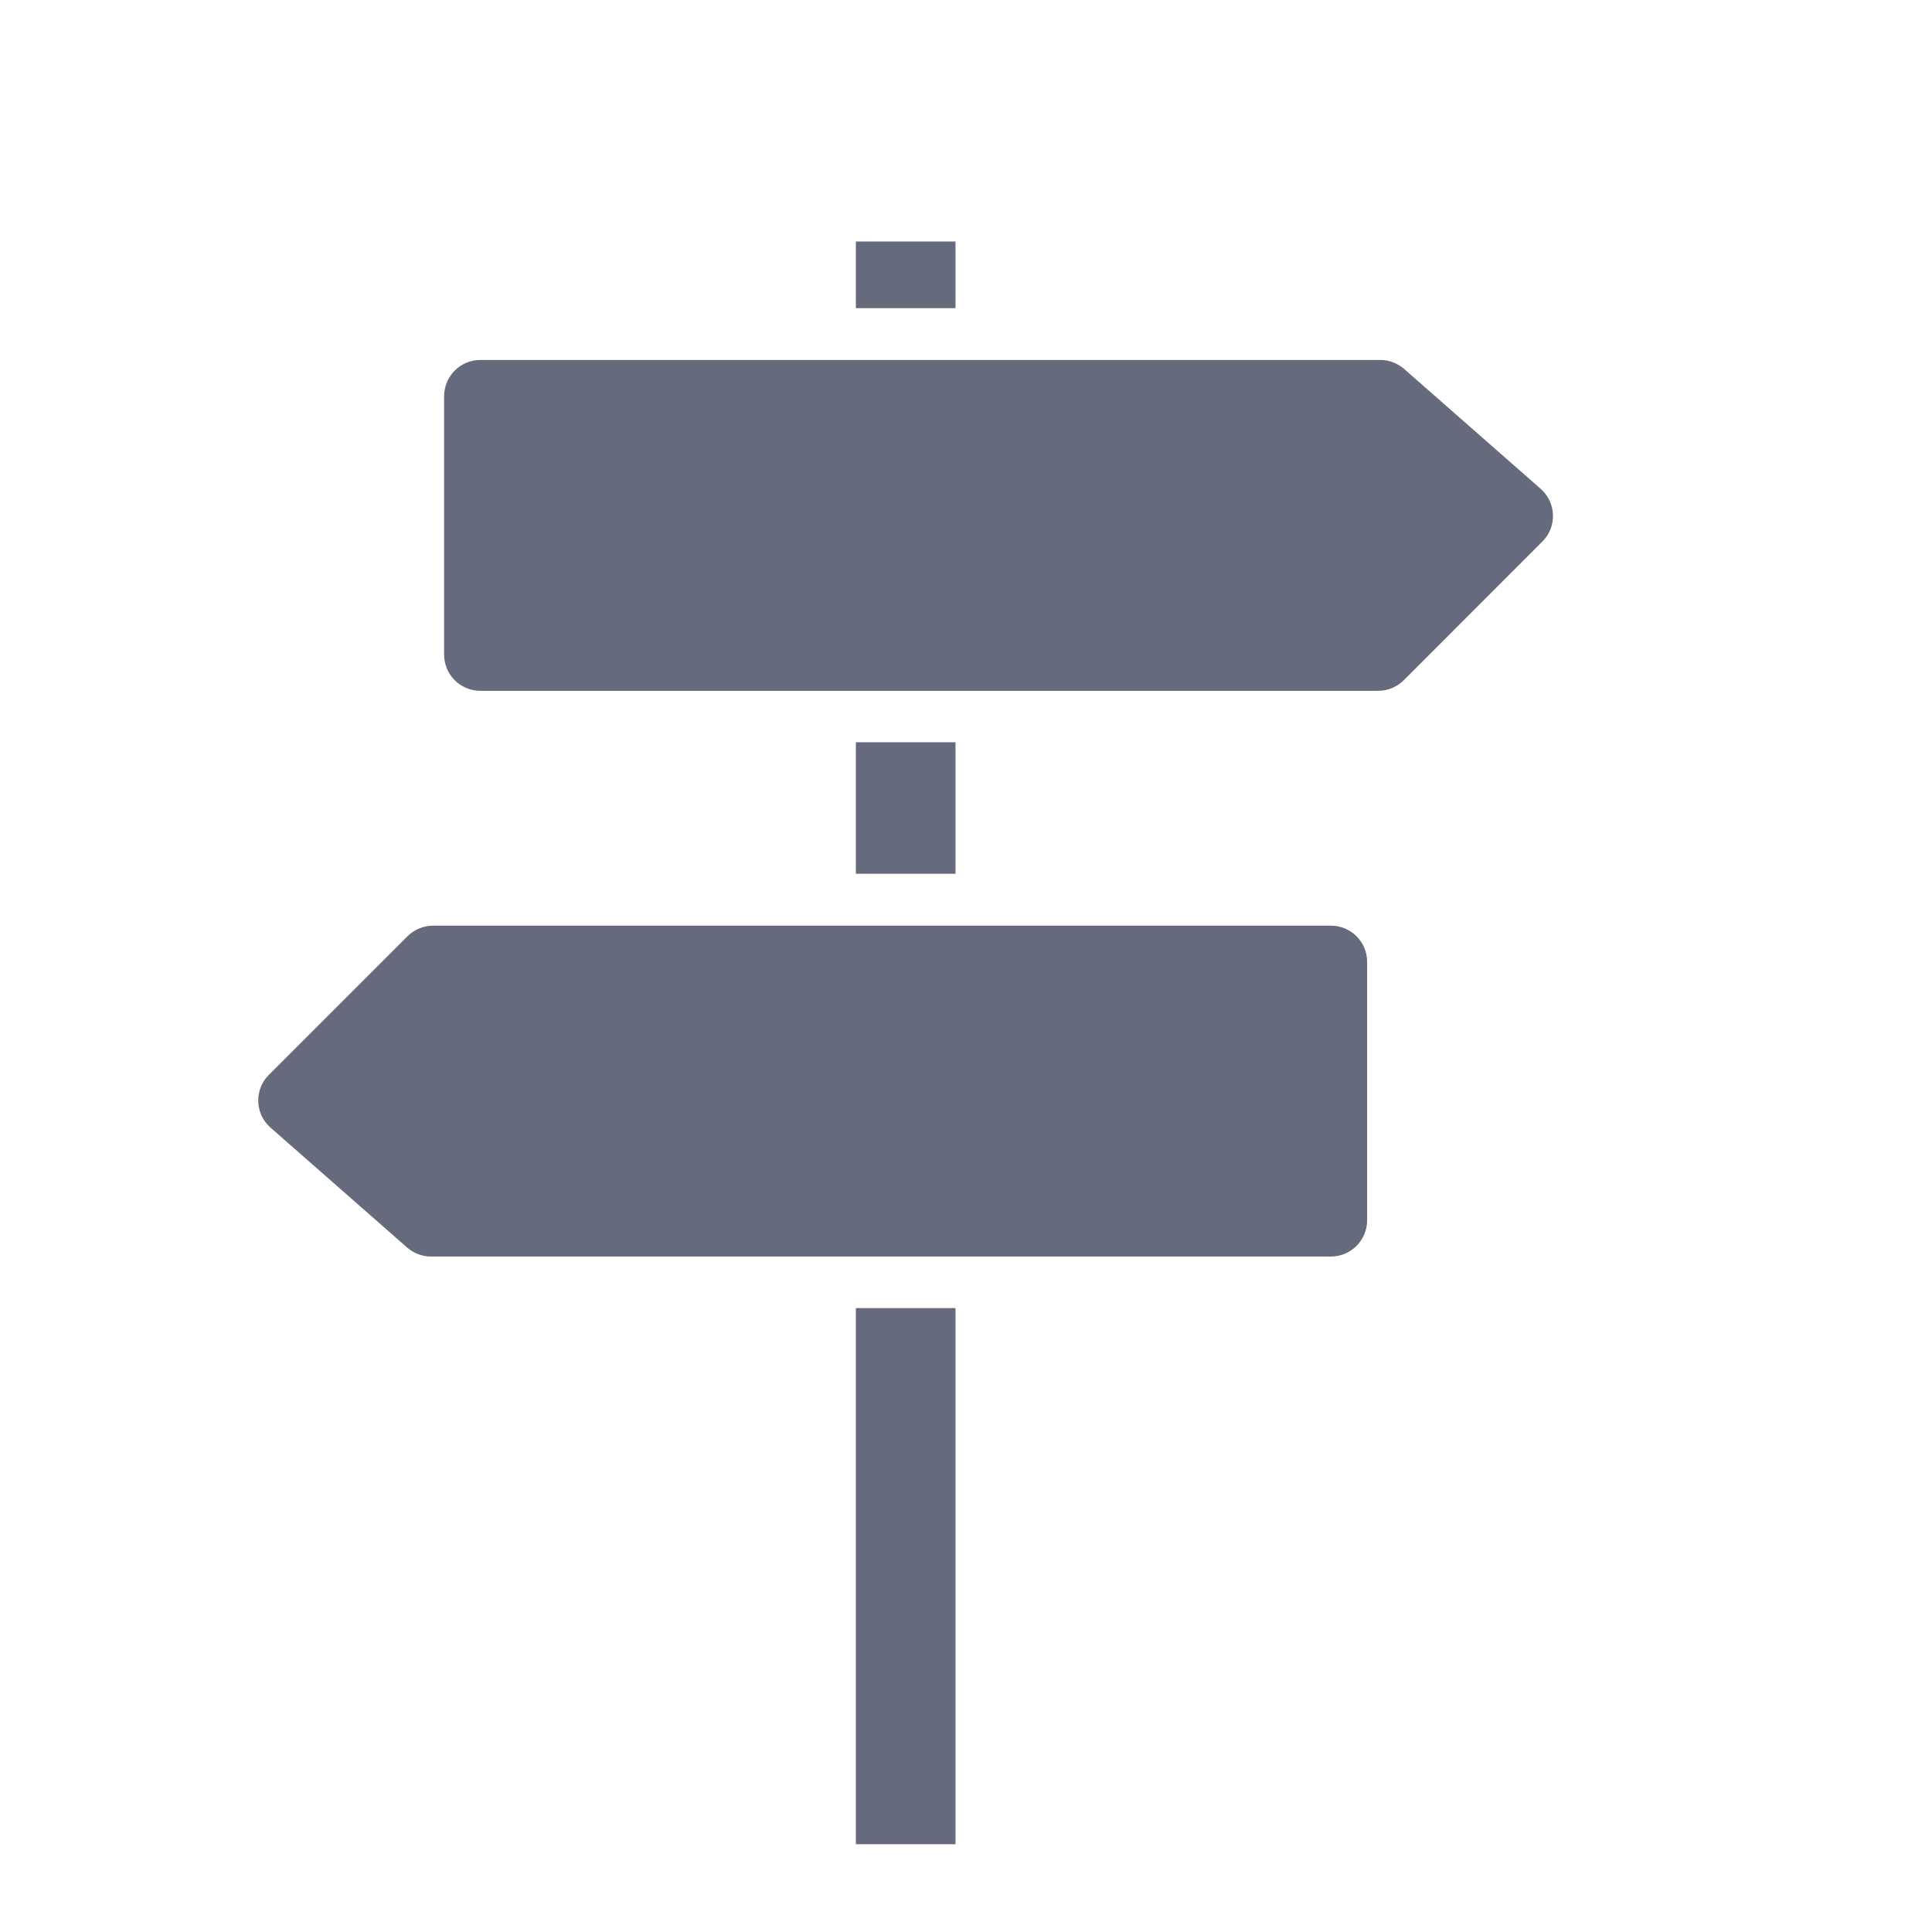 <svg width="16" height="16" viewBox="0 0 16 16" fill="none" xmlns="http://www.w3.org/2000/svg">
<path d="M12.759 4.048C12.889 4.162 12.896 4.363 12.773 4.485L11.626 5.633C11.569 5.689 11.493 5.721 11.414 5.721H3.978C3.812 5.721 3.678 5.587 3.678 5.421V3.281C3.678 3.116 3.812 2.981 3.978 2.981H11.431C11.504 2.981 11.574 3.008 11.629 3.056L12.759 4.048Z" fill="#656B7C"/>
<path d="M11.022 7.666C11.188 7.666 11.322 7.8 11.322 7.966V10.106C11.322 10.271 11.188 10.406 11.022 10.406H3.569C3.496 10.406 3.426 10.379 3.371 10.331L2.241 9.339C2.11 9.225 2.104 9.024 2.226 8.902L3.374 7.754C3.431 7.698 3.507 7.666 3.586 7.666H11.022Z" fill="#656B7C"/>
<path d="M7.088 6.147H7.913V7.236H7.088V6.147Z" fill="#656B7C"/>
<path d="M7.088 10.833H7.913V15.273H7.088V10.833Z" fill="#656B7C"/>
<path d="M7.088 2H7.913V2.552H7.088V2Z" fill="#656B7C"/>
</svg>
